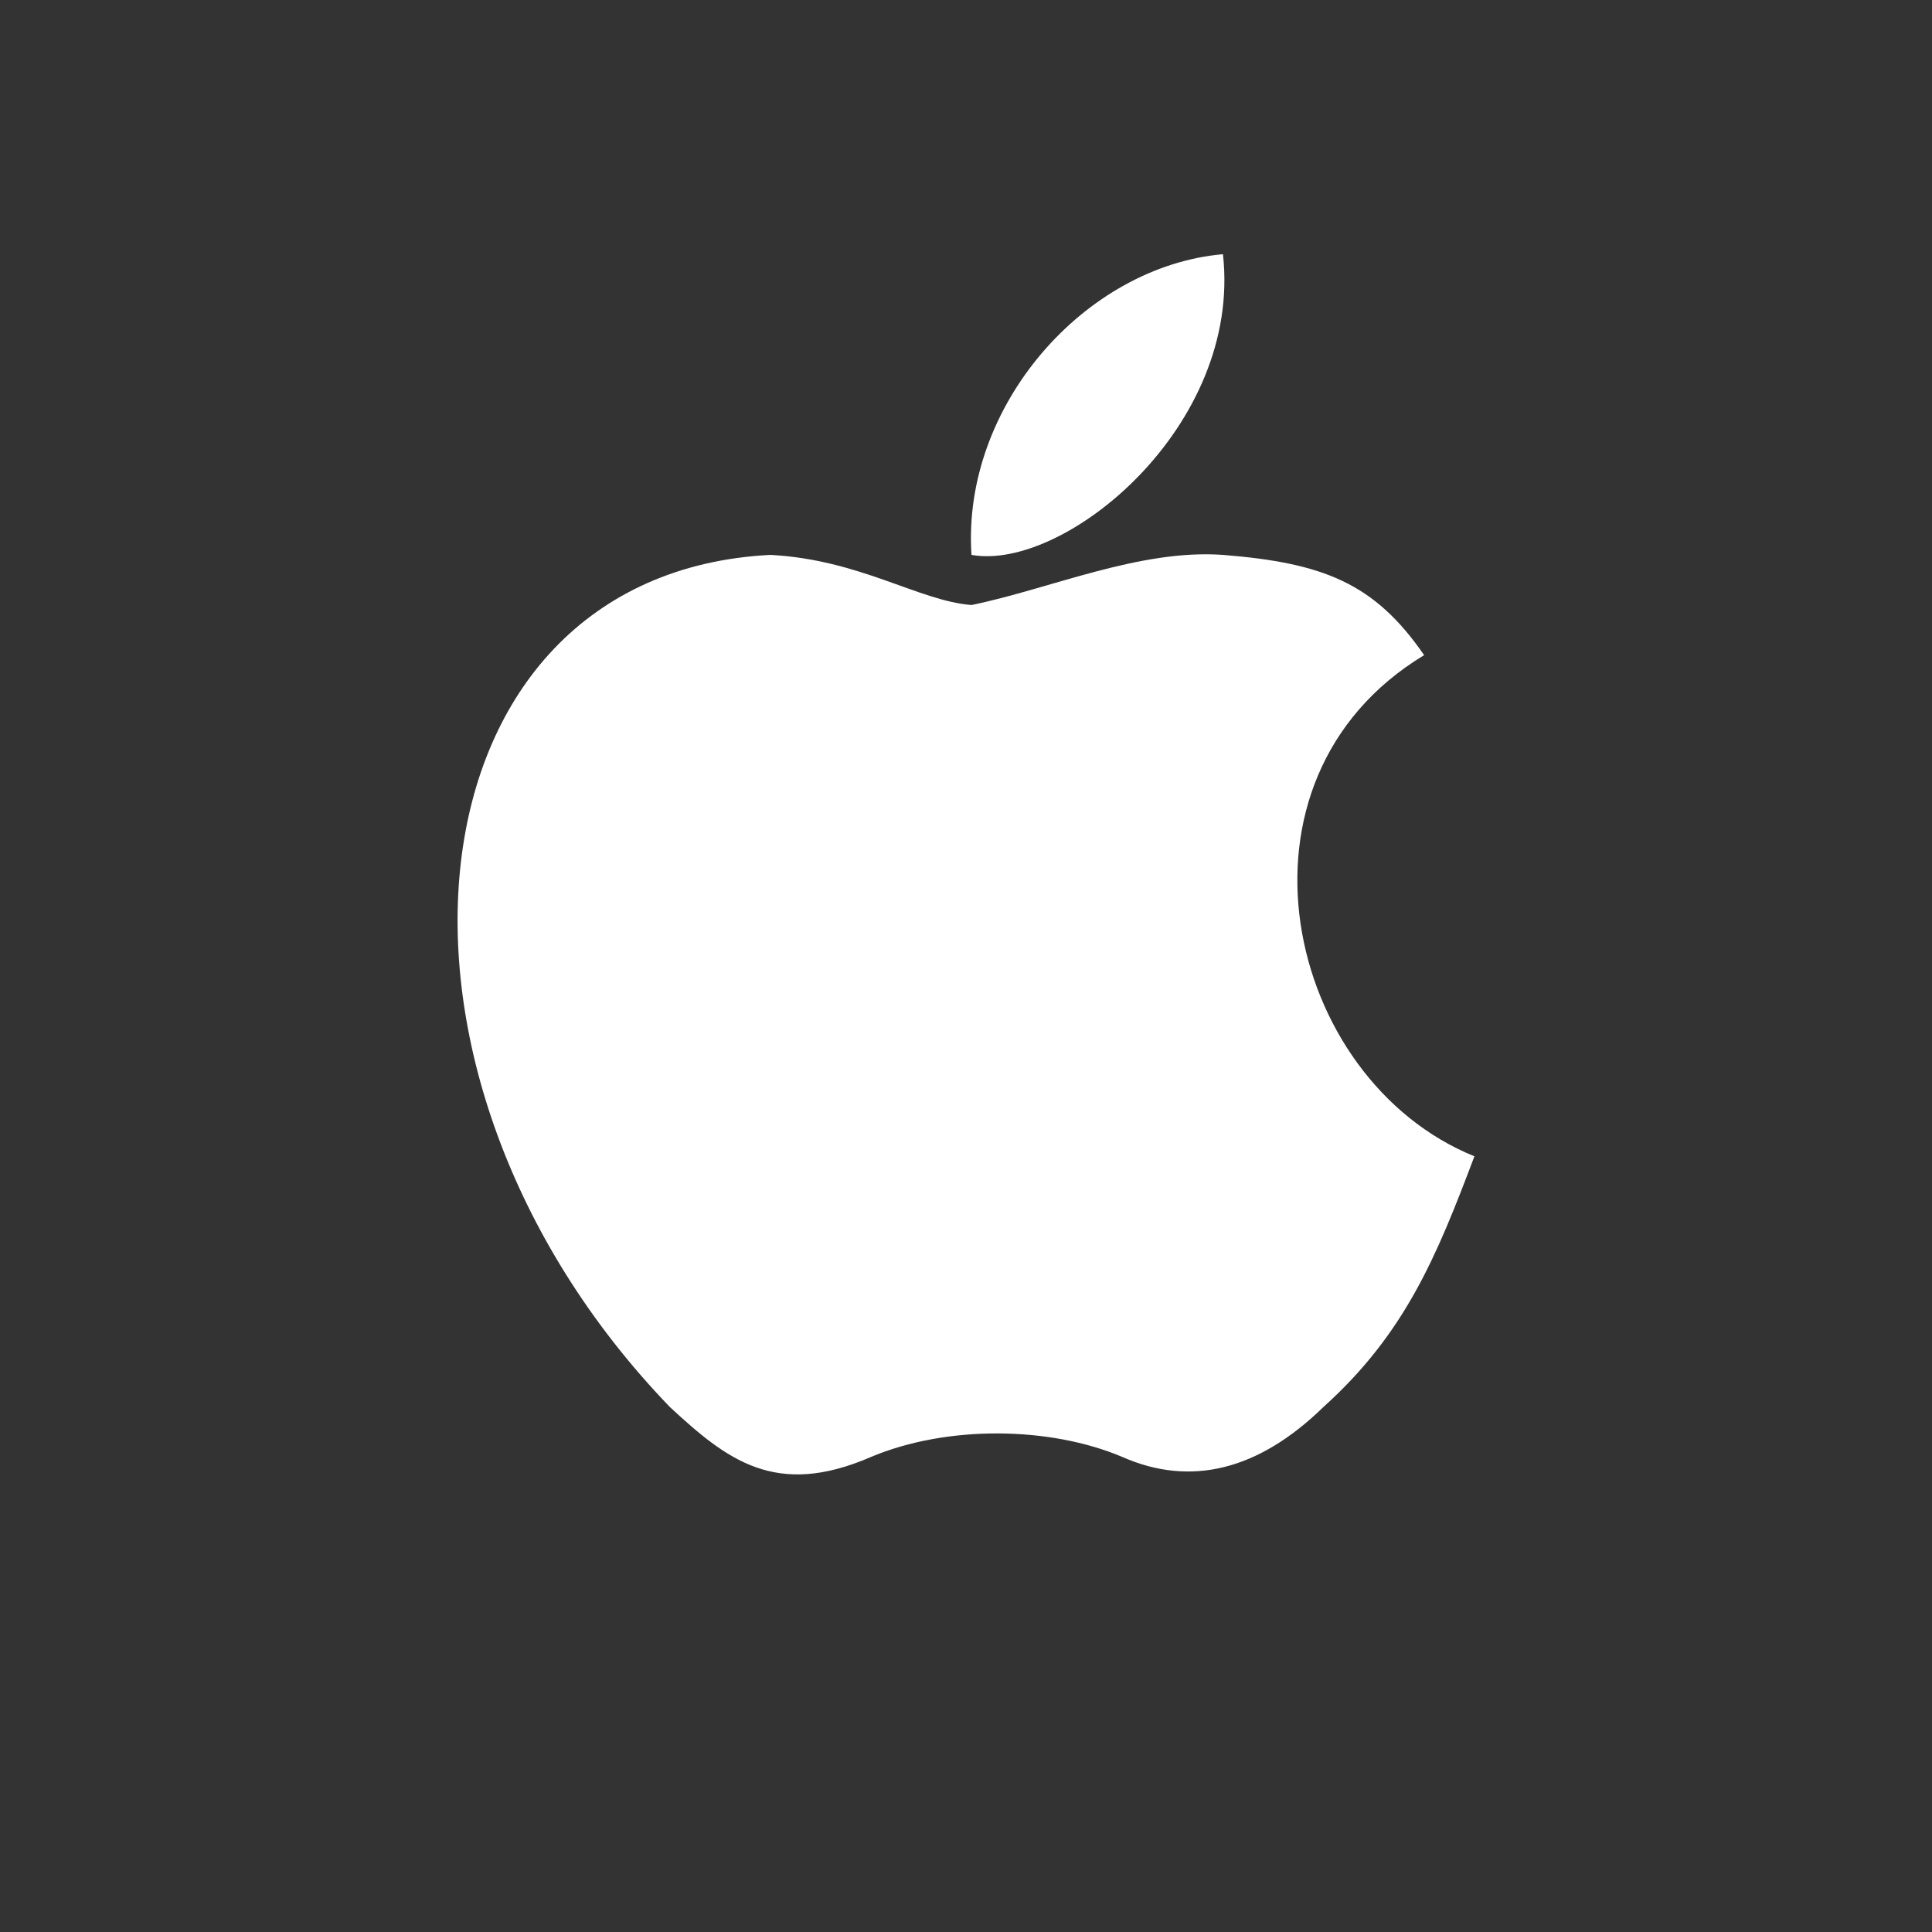 <svg width="38" height="38" viewBox="0 0 38 38" fill="none" xmlns="http://www.w3.org/2000/svg">
<rect x="0" y="0" width="38" height="38" fill="#333333" stroke="none"/>
<path d="M26.032 27.672C24.754 28.92 23.419 29.249 22.076 28.657C20.654 28.053 18.63 28.026 17.13 28.657C15.252 29.472 14.295 28.71 13.173 27.672C6.808 21.061 7.926 11.282 15.152 10.914C16.913 11.006 18.078 11.821 19.108 11.9C20.648 11.585 22.411 10.796 24.054 10.914C26.024 11.072 27.033 11.466 28.011 12.886C23.941 15.343 25.27 21.232 29 22.743C28.256 24.714 27.637 26.226 26.032 27.672ZM19.108 10.914C18.913 7.984 21.341 5.237 24.054 5C24.433 8.39 20.934 11.243 19.108 10.914Z" fill="white"/>
</svg>
